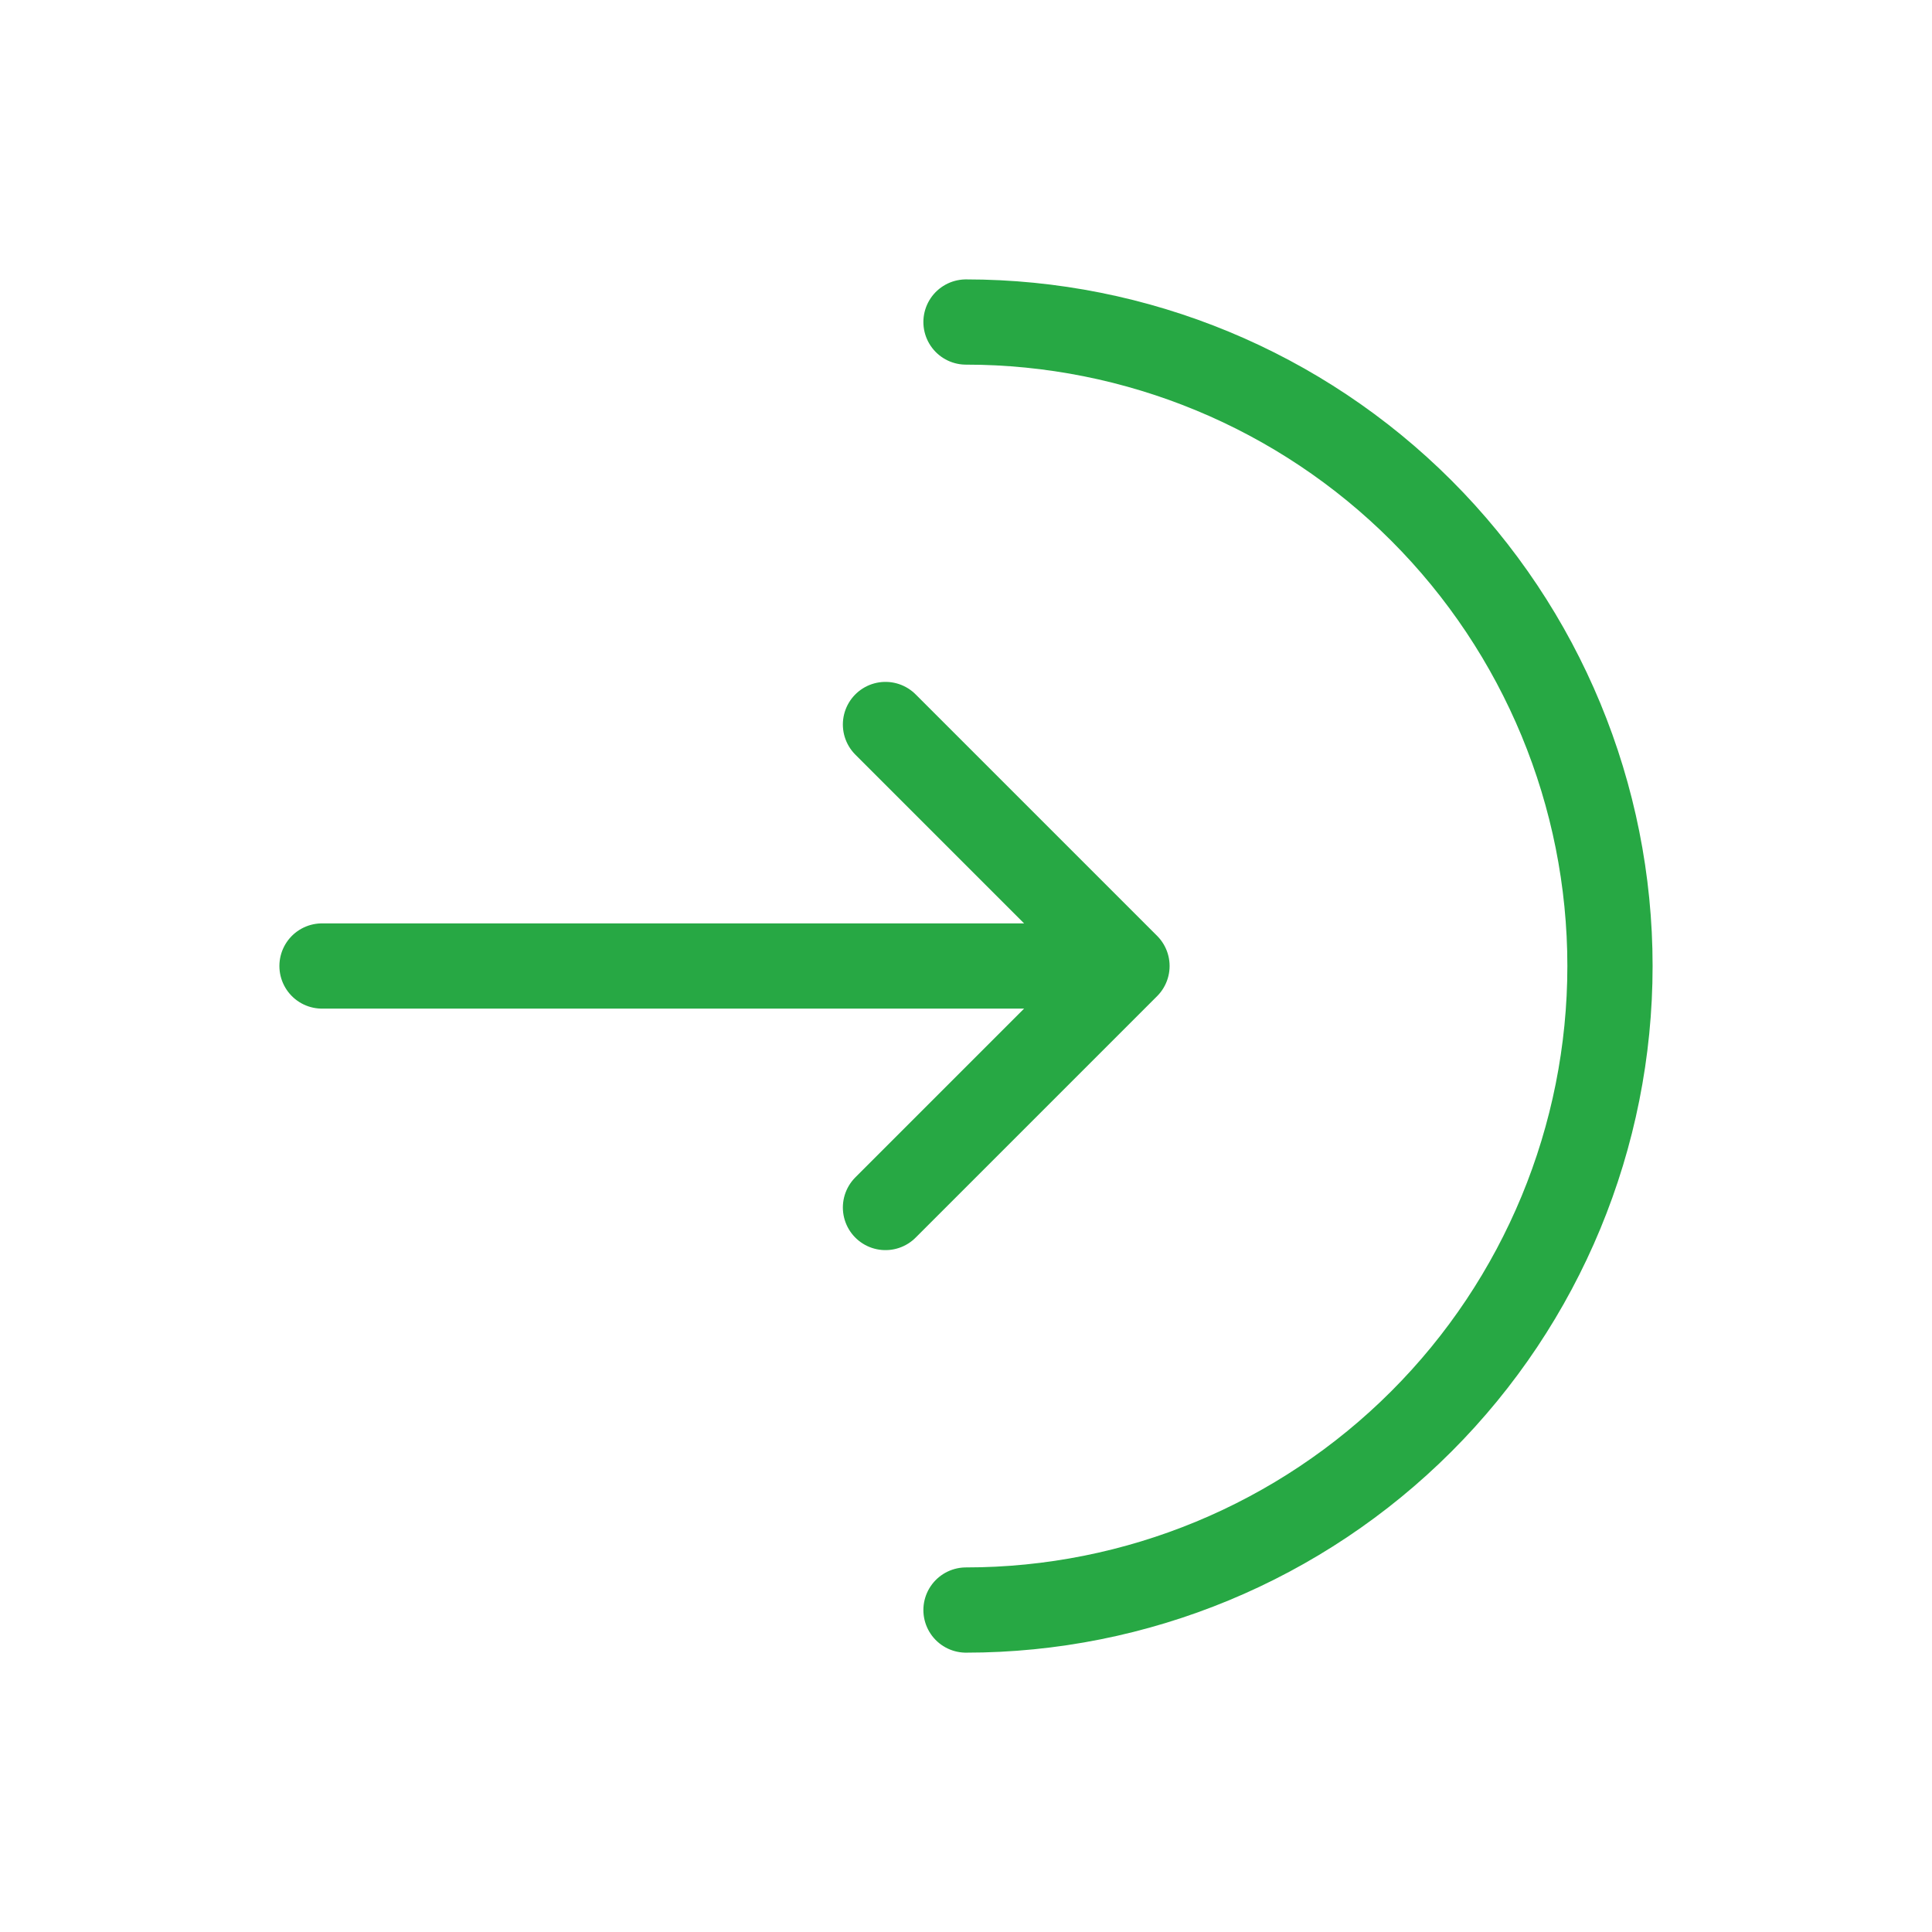 <svg width="34" height="34" viewBox="0 0 34 34" fill="none" xmlns="http://www.w3.org/2000/svg">
<path d="M17 28.334C20.006 28.334 22.889 27.14 25.014 25.014C27.139 22.889 28.333 20.006 28.333 17C28.333 13.995 27.139 11.112 25.014 8.986C22.889 6.861 20.006 5.667 17 5.667" stroke="#27A844" stroke-width="1.5" stroke-linecap="round"/>
<path d="M5.667 17H19.833M19.833 17L15.583 12.75M19.833 17L15.583 21.25" stroke="#27A844" stroke-width="1.5" stroke-linecap="round" stroke-linejoin="round"/>
</svg>
